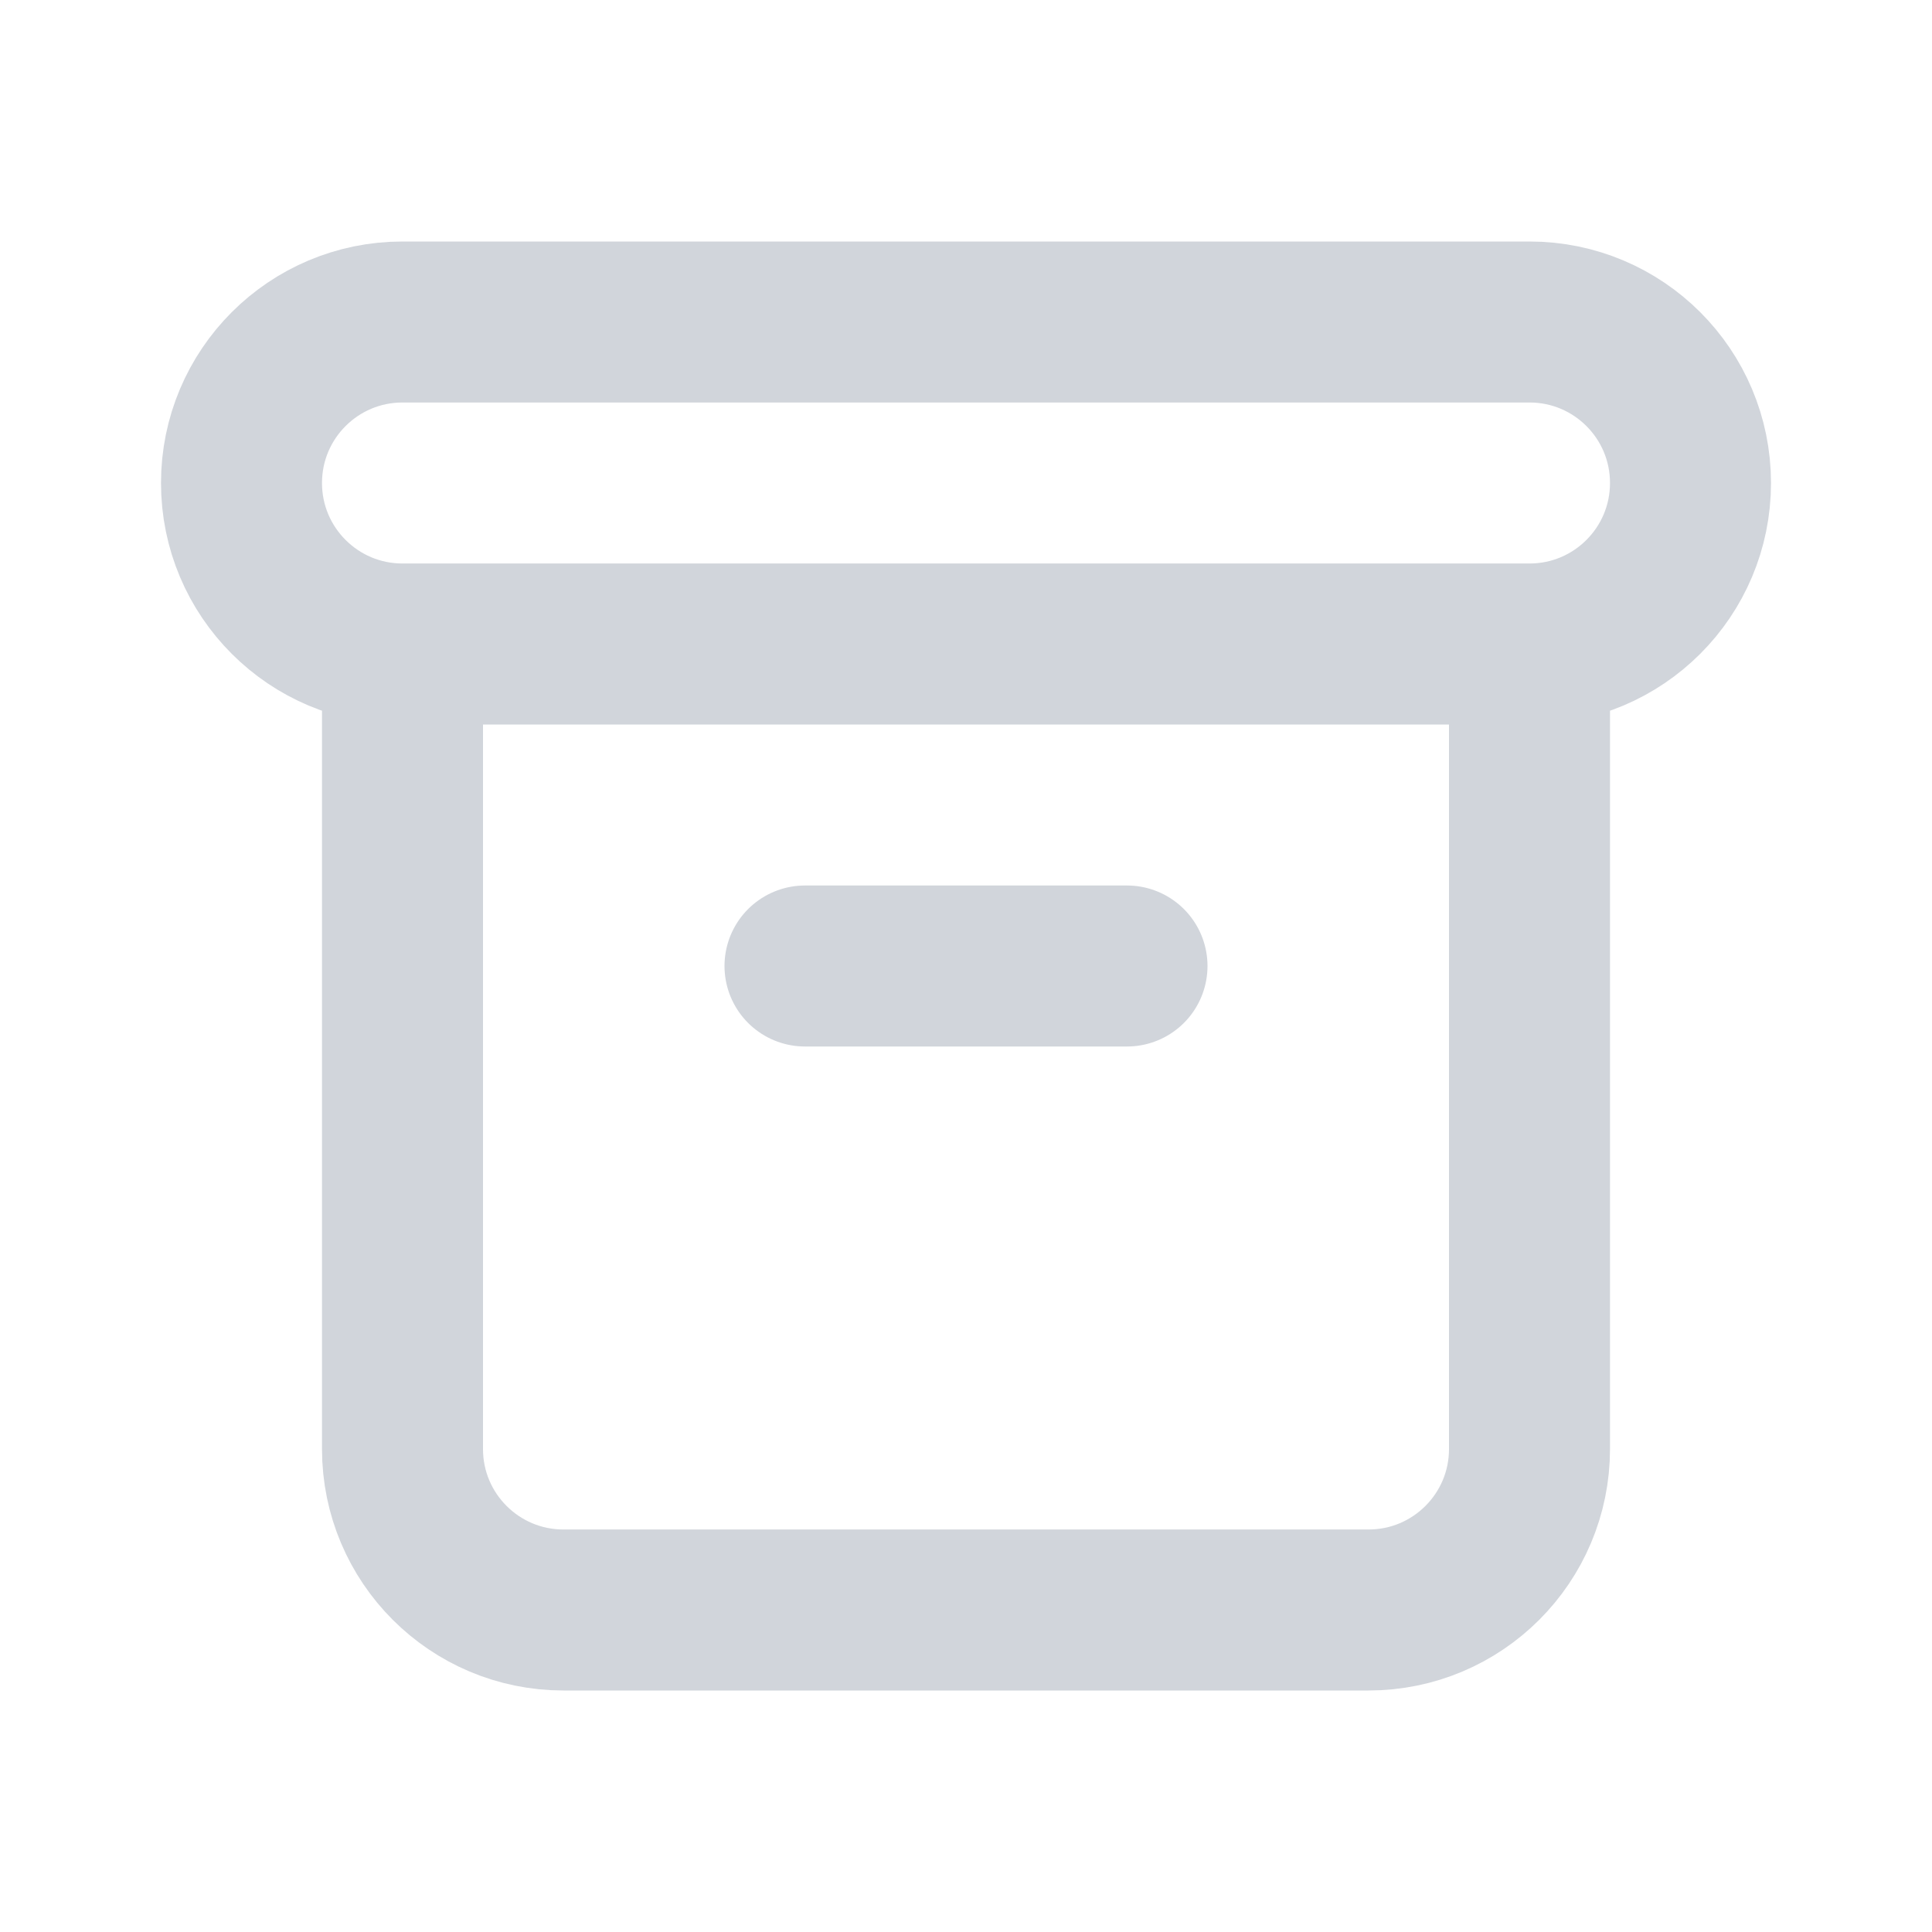 <svg width="24" height="24" viewBox="0 0 24 24" fill="none" xmlns="http://www.w3.org/2000/svg">
<path d="M5 8H19M5 8C3.895 8 3 7.105 3 6C3 4.895 3.895 4 5 4H19C20.105 4 21 4.895 21 6C21 7.105 20.105 8 19 8M5 8V18C5 19.105 5.895 20 7 20H17C18.105 20 19 19.105 19 18V8M10 12H14" stroke="#D1D5DB" stroke-width="2" stroke-linecap="round" stroke-linejoin="round"/>
</svg>
